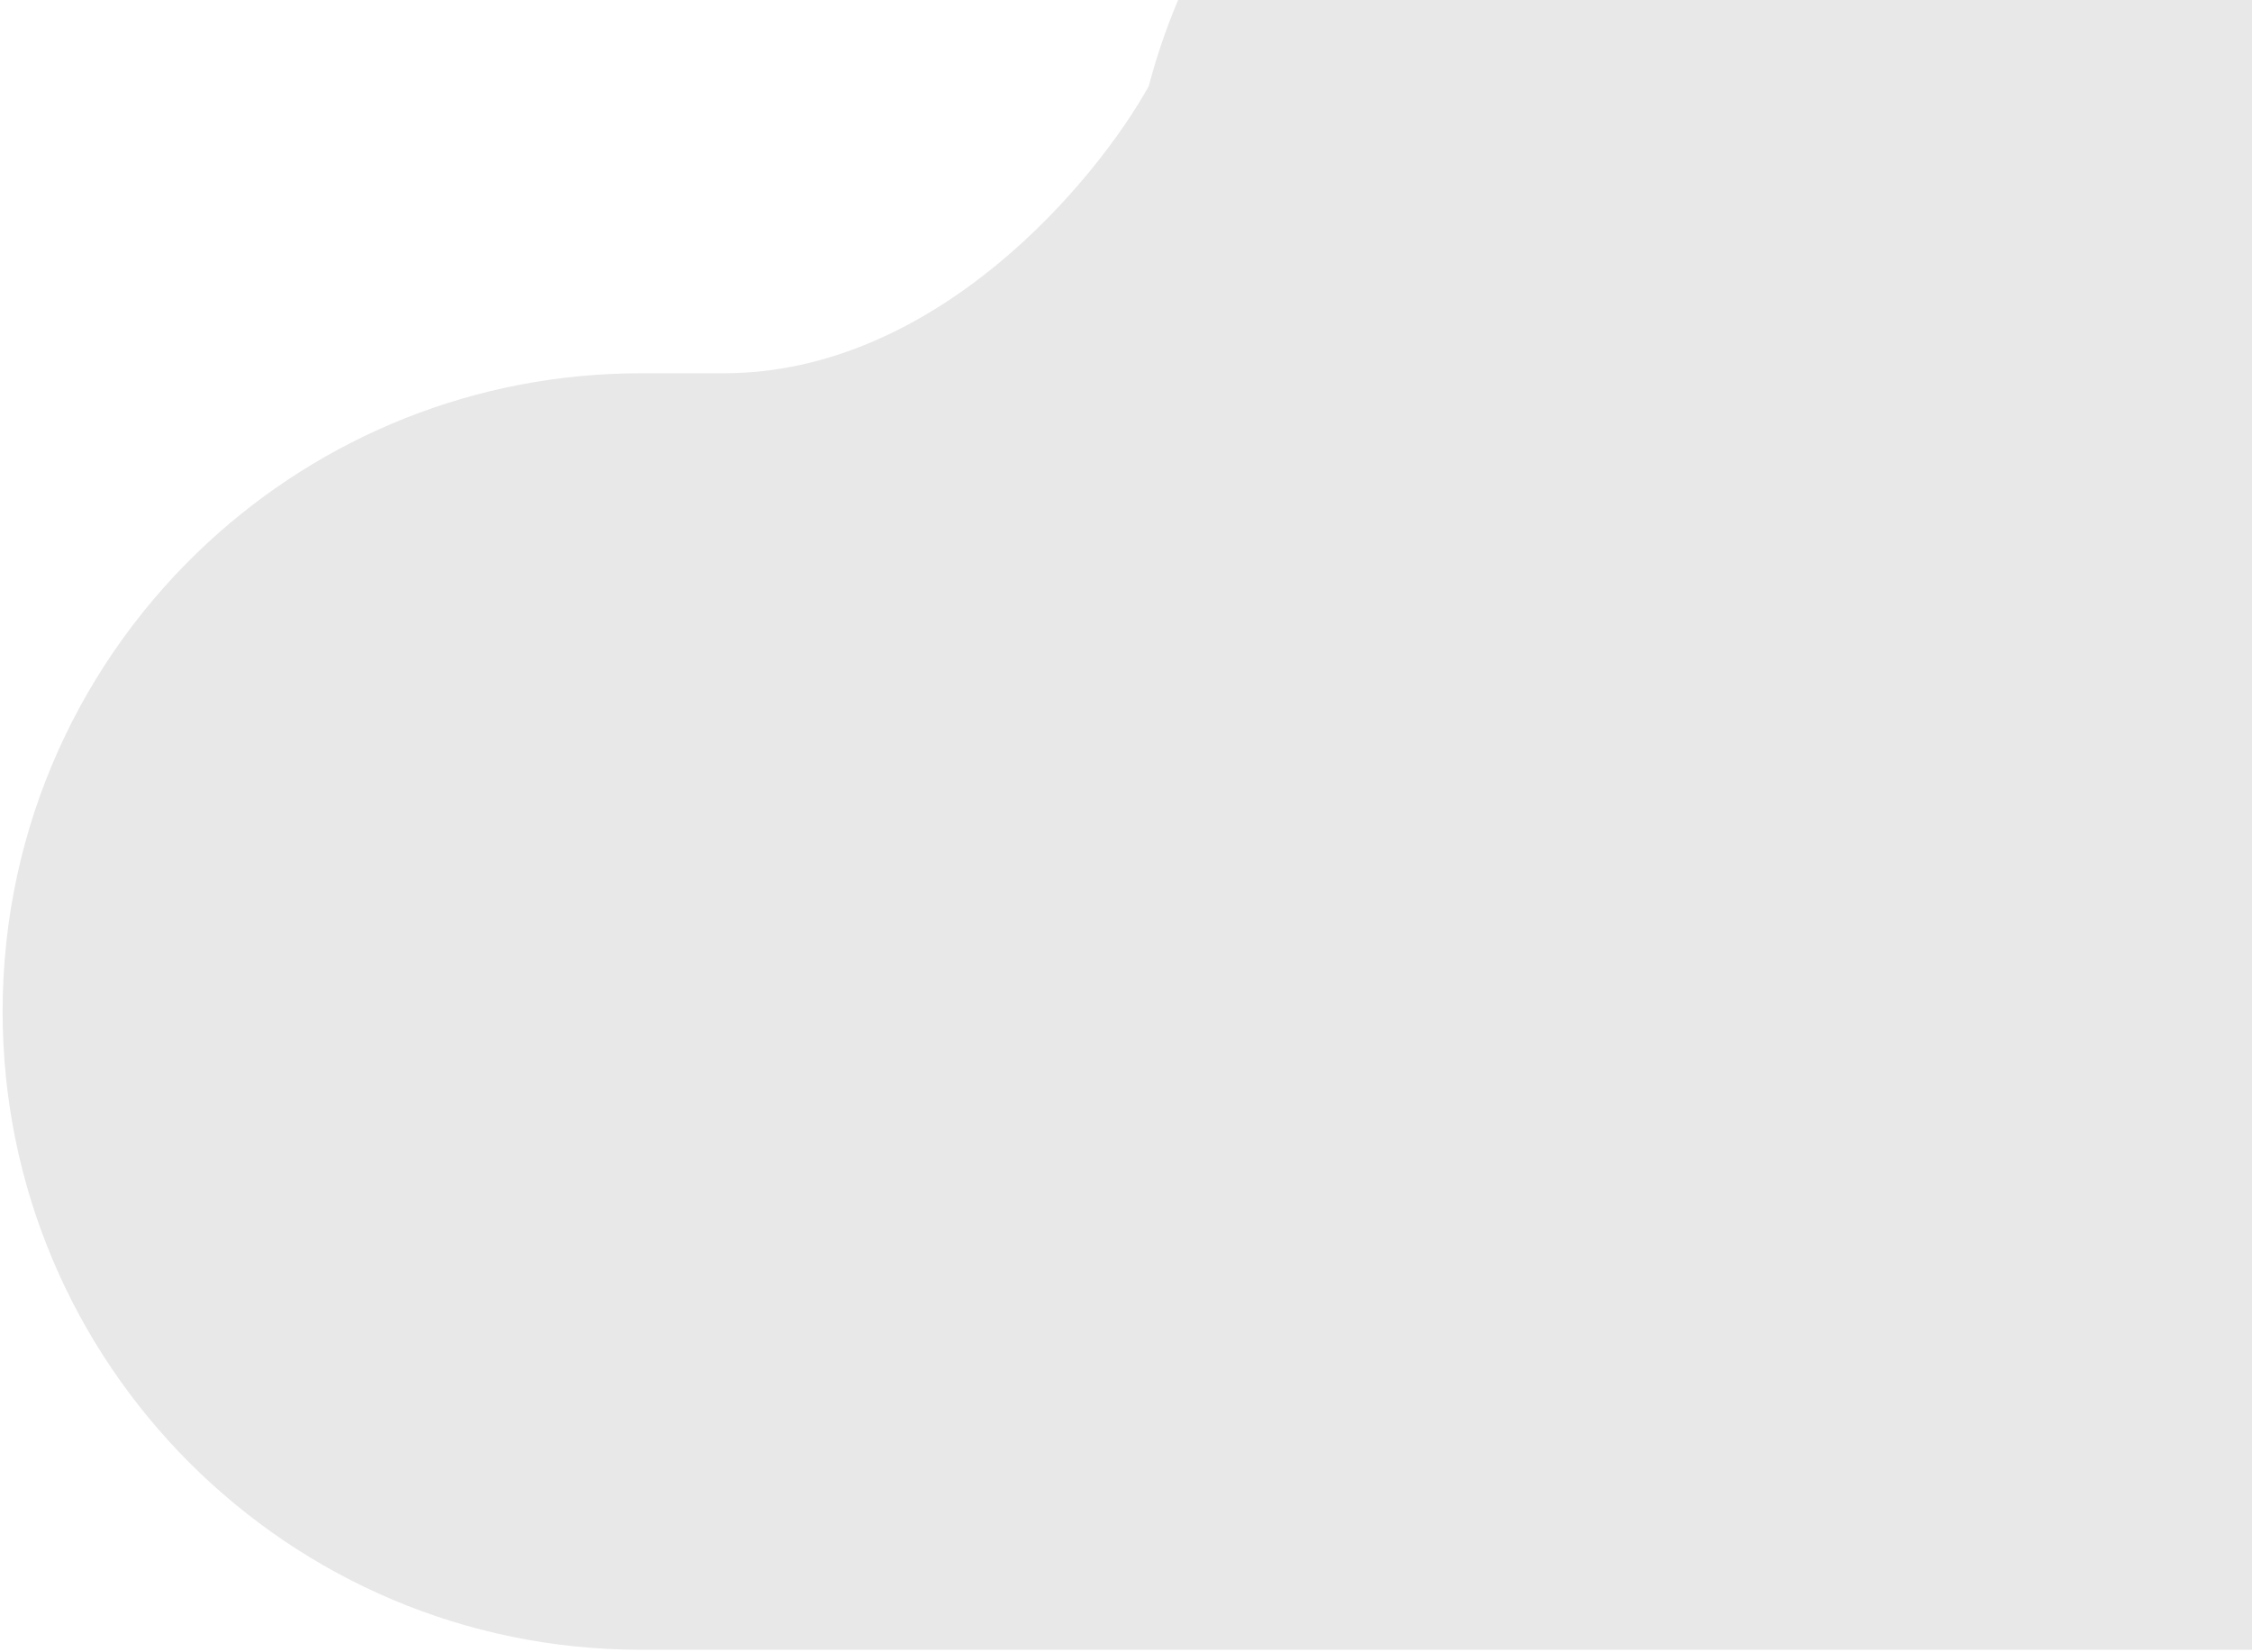 <svg width="349" height="256" viewBox="0 0 349 256" fill="none" xmlns="http://www.w3.org/2000/svg">
<path d="M370.532 58.871C371.906 52.301 372.629 45.491 372.629 38.513C372.629 -16.117 328.343 -60.403 273.713 -60.403C227.774 -60.403 189.15 -29.087 178.023 13.363C169.758 28.191 145.014 57.849 112.163 57.849H99.321C73.494 57.849 49.979 67.748 32.362 83.957C12.716 102.035 0.405 127.962 0.405 156.765C0.405 211.395 44.691 255.681 99.321 255.681H384.798C439.428 255.681 483.714 211.395 483.714 156.765C483.714 102.135 439.428 57.849 384.798 57.849C379.954 57.849 375.19 58.198 370.532 58.871Z" fill="#E8E8E8"/>
</svg>
